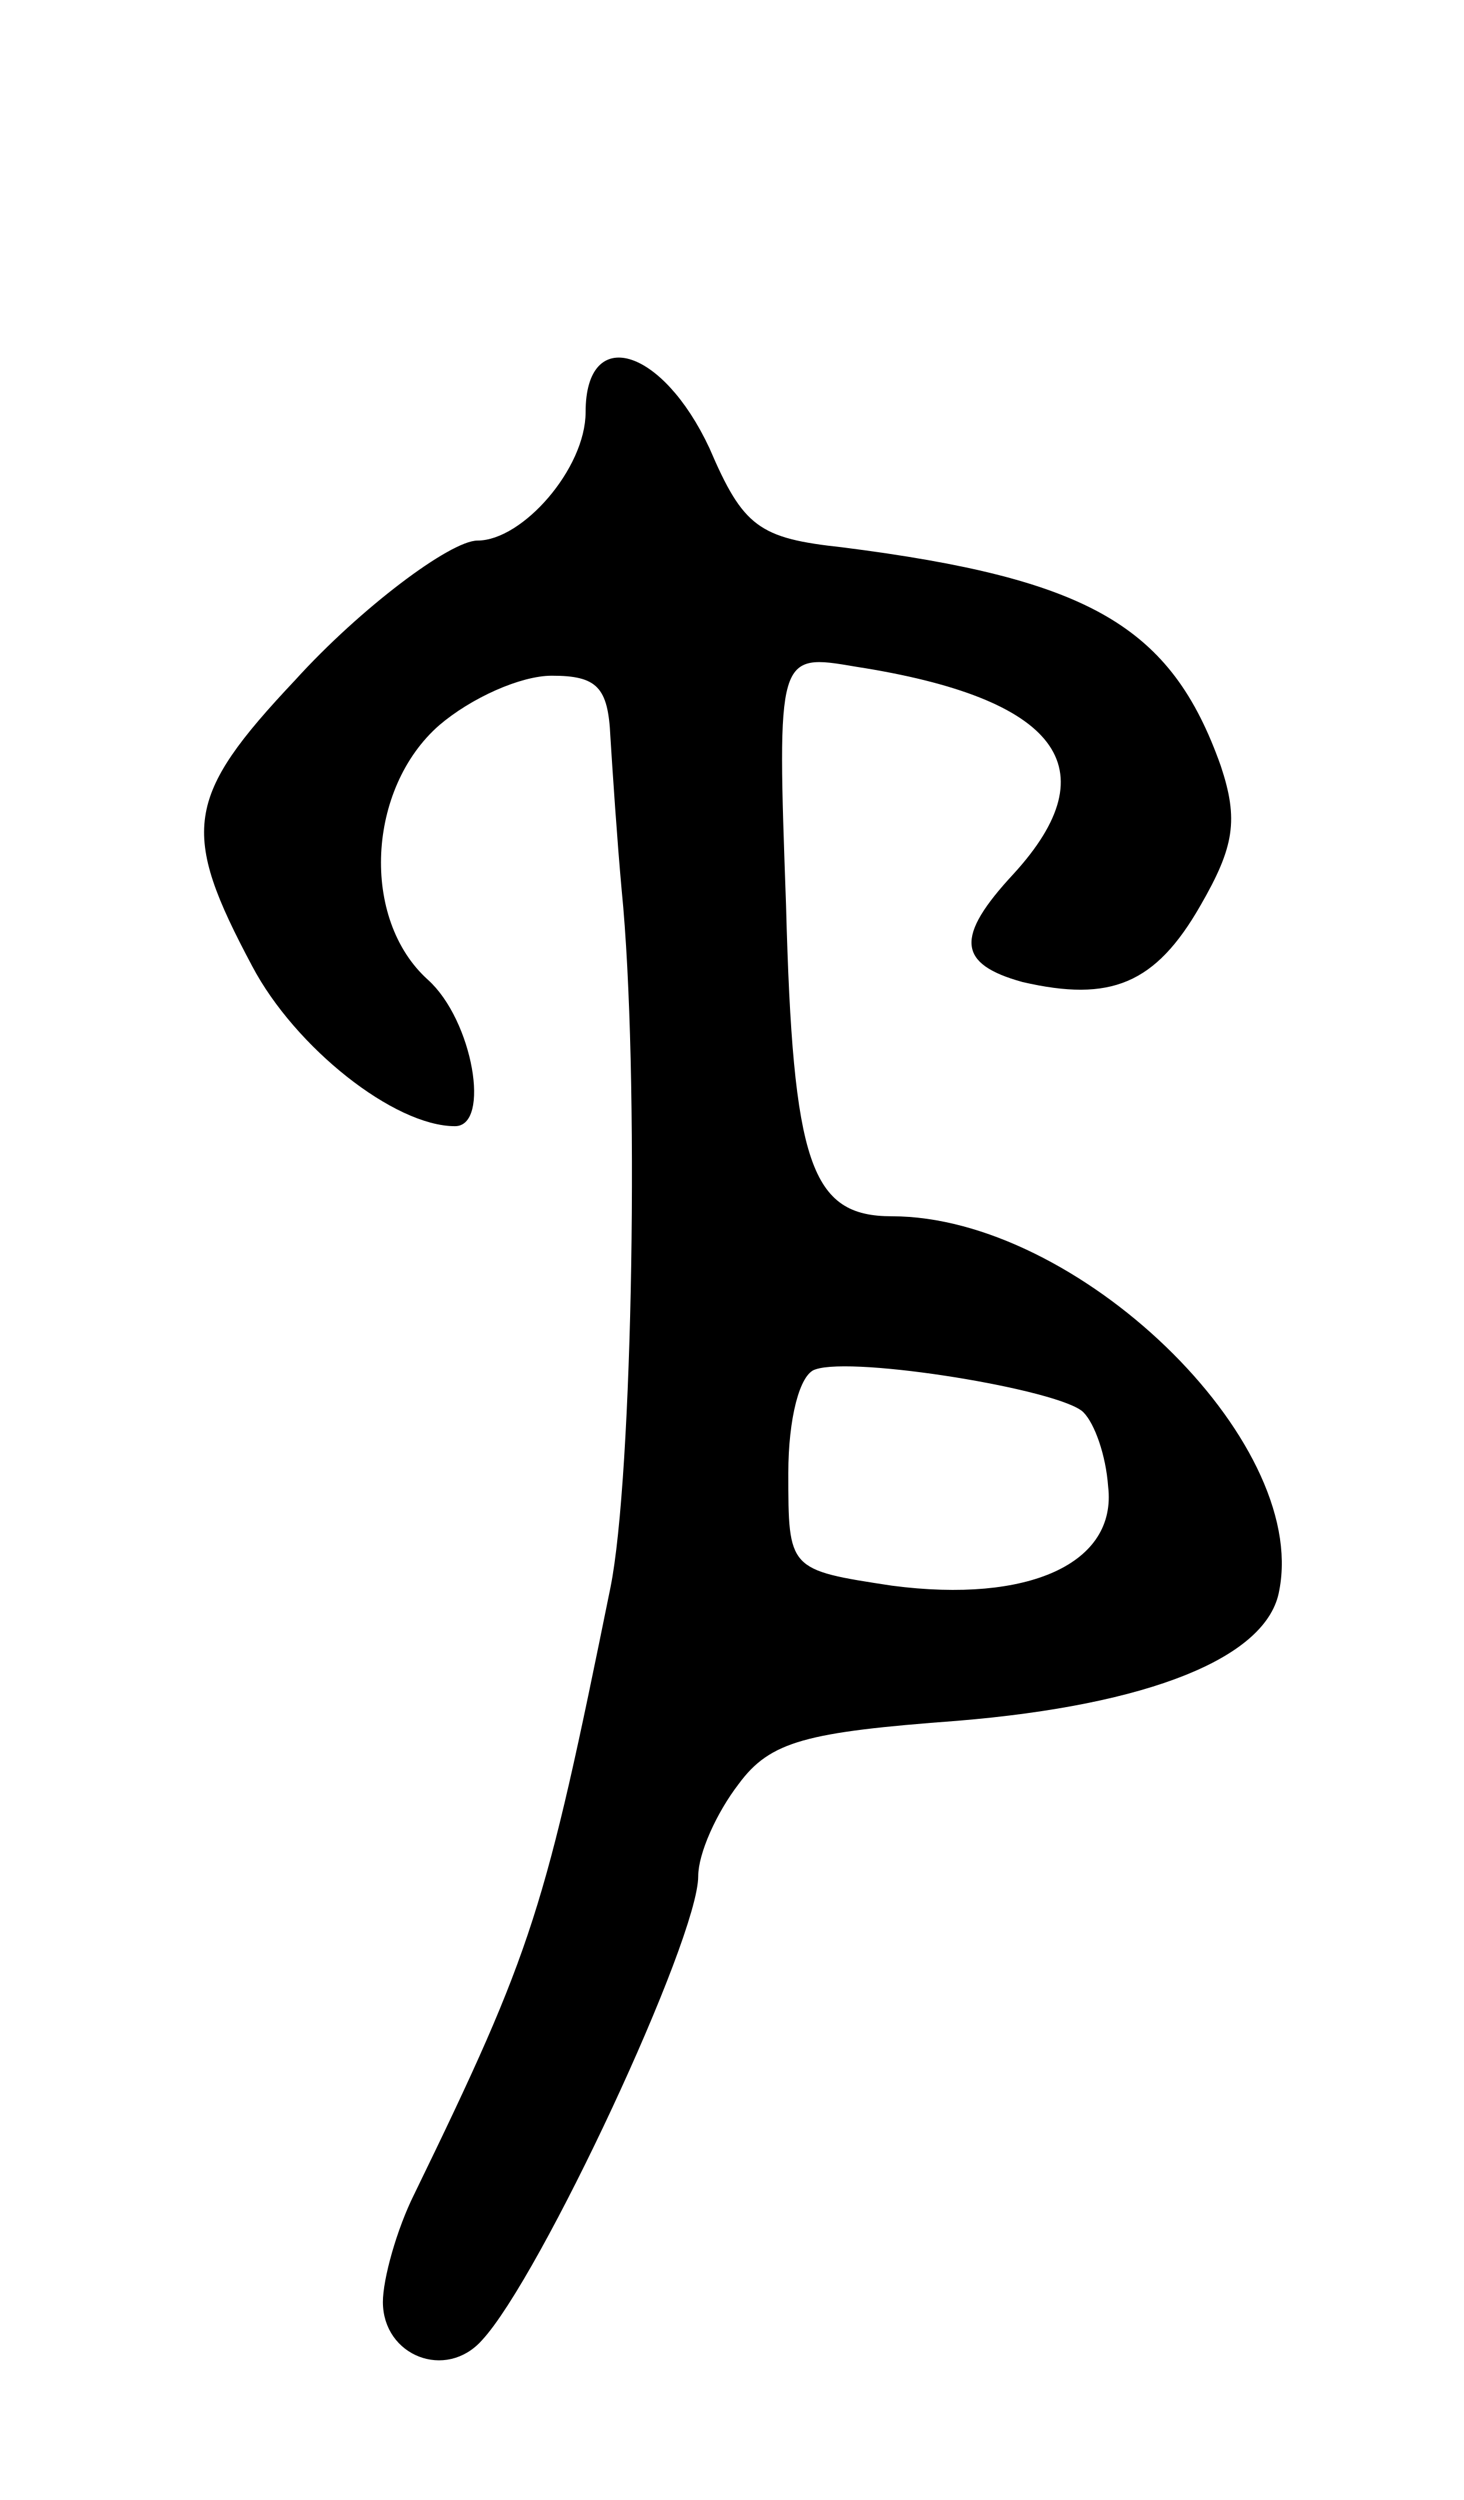 <svg version="1.0" xmlns="http://www.w3.org/2000/svg"
 width="65pt" height="111pt" viewBox="0 0 65 111"
 preserveAspectRatio="xMidYMid meet">
<g transform="translate(0,111) scale(0.1,-0.1)"
fill="#000000" stroke="none">
<path d="M260 927 c0 -25 -28 -57 -48 -57 -12 0 -52 -30 -81 -62 -49 -52 -51
-67 -19 -127 19 -36 63 -71 90 -71 16 0 8 47 -12 65 -30 27 -27 85 5 113 14
12 36 22 50 22 20 0 25 -5 26 -27 1 -16 3 -46 5 -68 8 -80 5 -261 -5 -310 -29
-143 -34 -160 -87 -269 -8 -16 -14 -38 -14 -48 0 -24 28 -35 44 -17 26 28 96
178 96 206 0 10 8 28 18 41 14 19 30 23 97 28 85 7 138 28 143 58 13 67 -90
166 -172 166 -36 0 -44 23 -47 138 -4 112 -4 112 31 106 90 -14 113 -45 70
-92 -26 -28 -25 -40 4 -48 39 -9 59 -1 79 34 15 26 17 38 9 62 -22 62 -58 83
-168 97 -37 4 -44 9 -59 44 -21 45 -55 55 -55 16z m221 -444 c5 -5 10 -19 11
-33 4 -34 -35 -52 -96 -44 -46 7 -46 7 -46 50 0 24 5 44 12 46 17 6 109 -9
119 -19z"/>
</g>
</svg>
